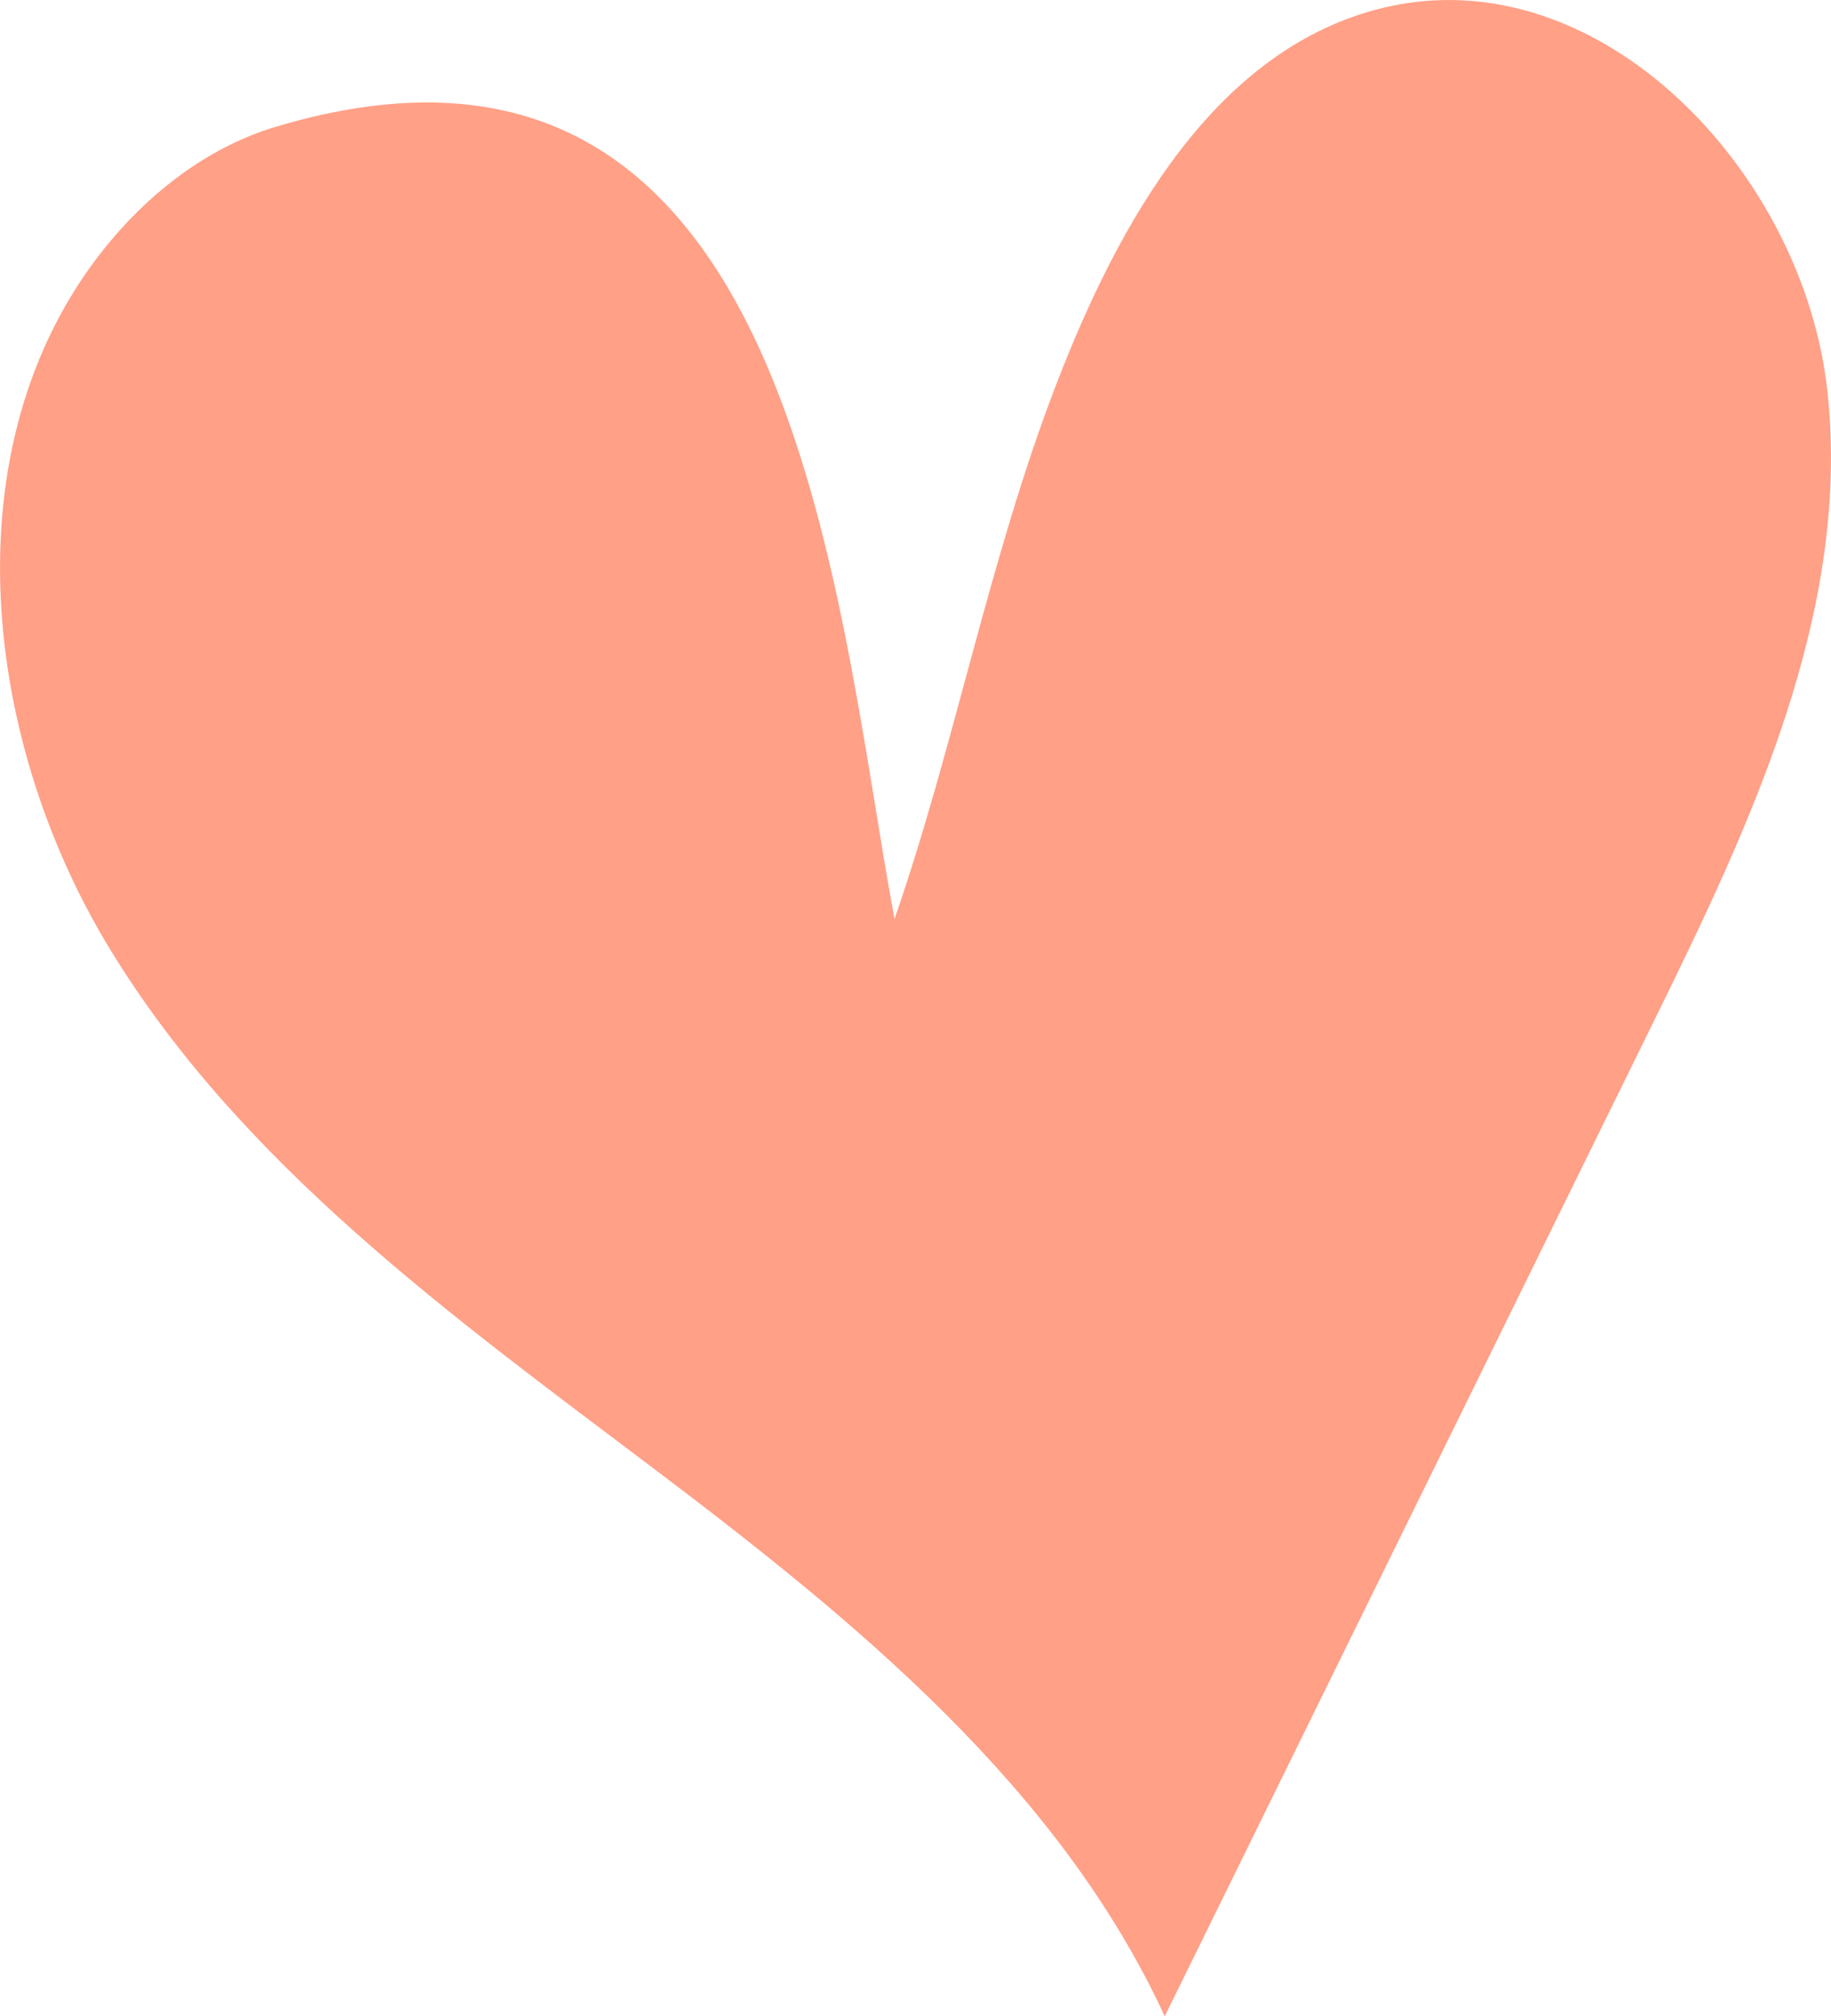 <svg xmlns="http://www.w3.org/2000/svg" width="980.6" height="1080" viewBox="0.038 -0.013 980.578 1080.013" style=""><g><path d="M147.7 67.9c-34.6 10.4-64.8 33-88.1 60.7-87.1 103.4-71.1 264.1-.8 379.6s183.4 196.9 291.3 278.4S567.2 957.2 623.8 1080l261.8-532.7c52.3-106.3 105.9-220 93.1-337.8S856.3-23.4 741.1 4.1c-90.3 21.6-142 115.1-175.4 201.8-36 93.5-54.2 192.8-86.6 286.3-31.7-168.3-52.2-507.9-331.4-424.3z" fill="#ffa087" data-name="Layer 2"></path></g></svg>